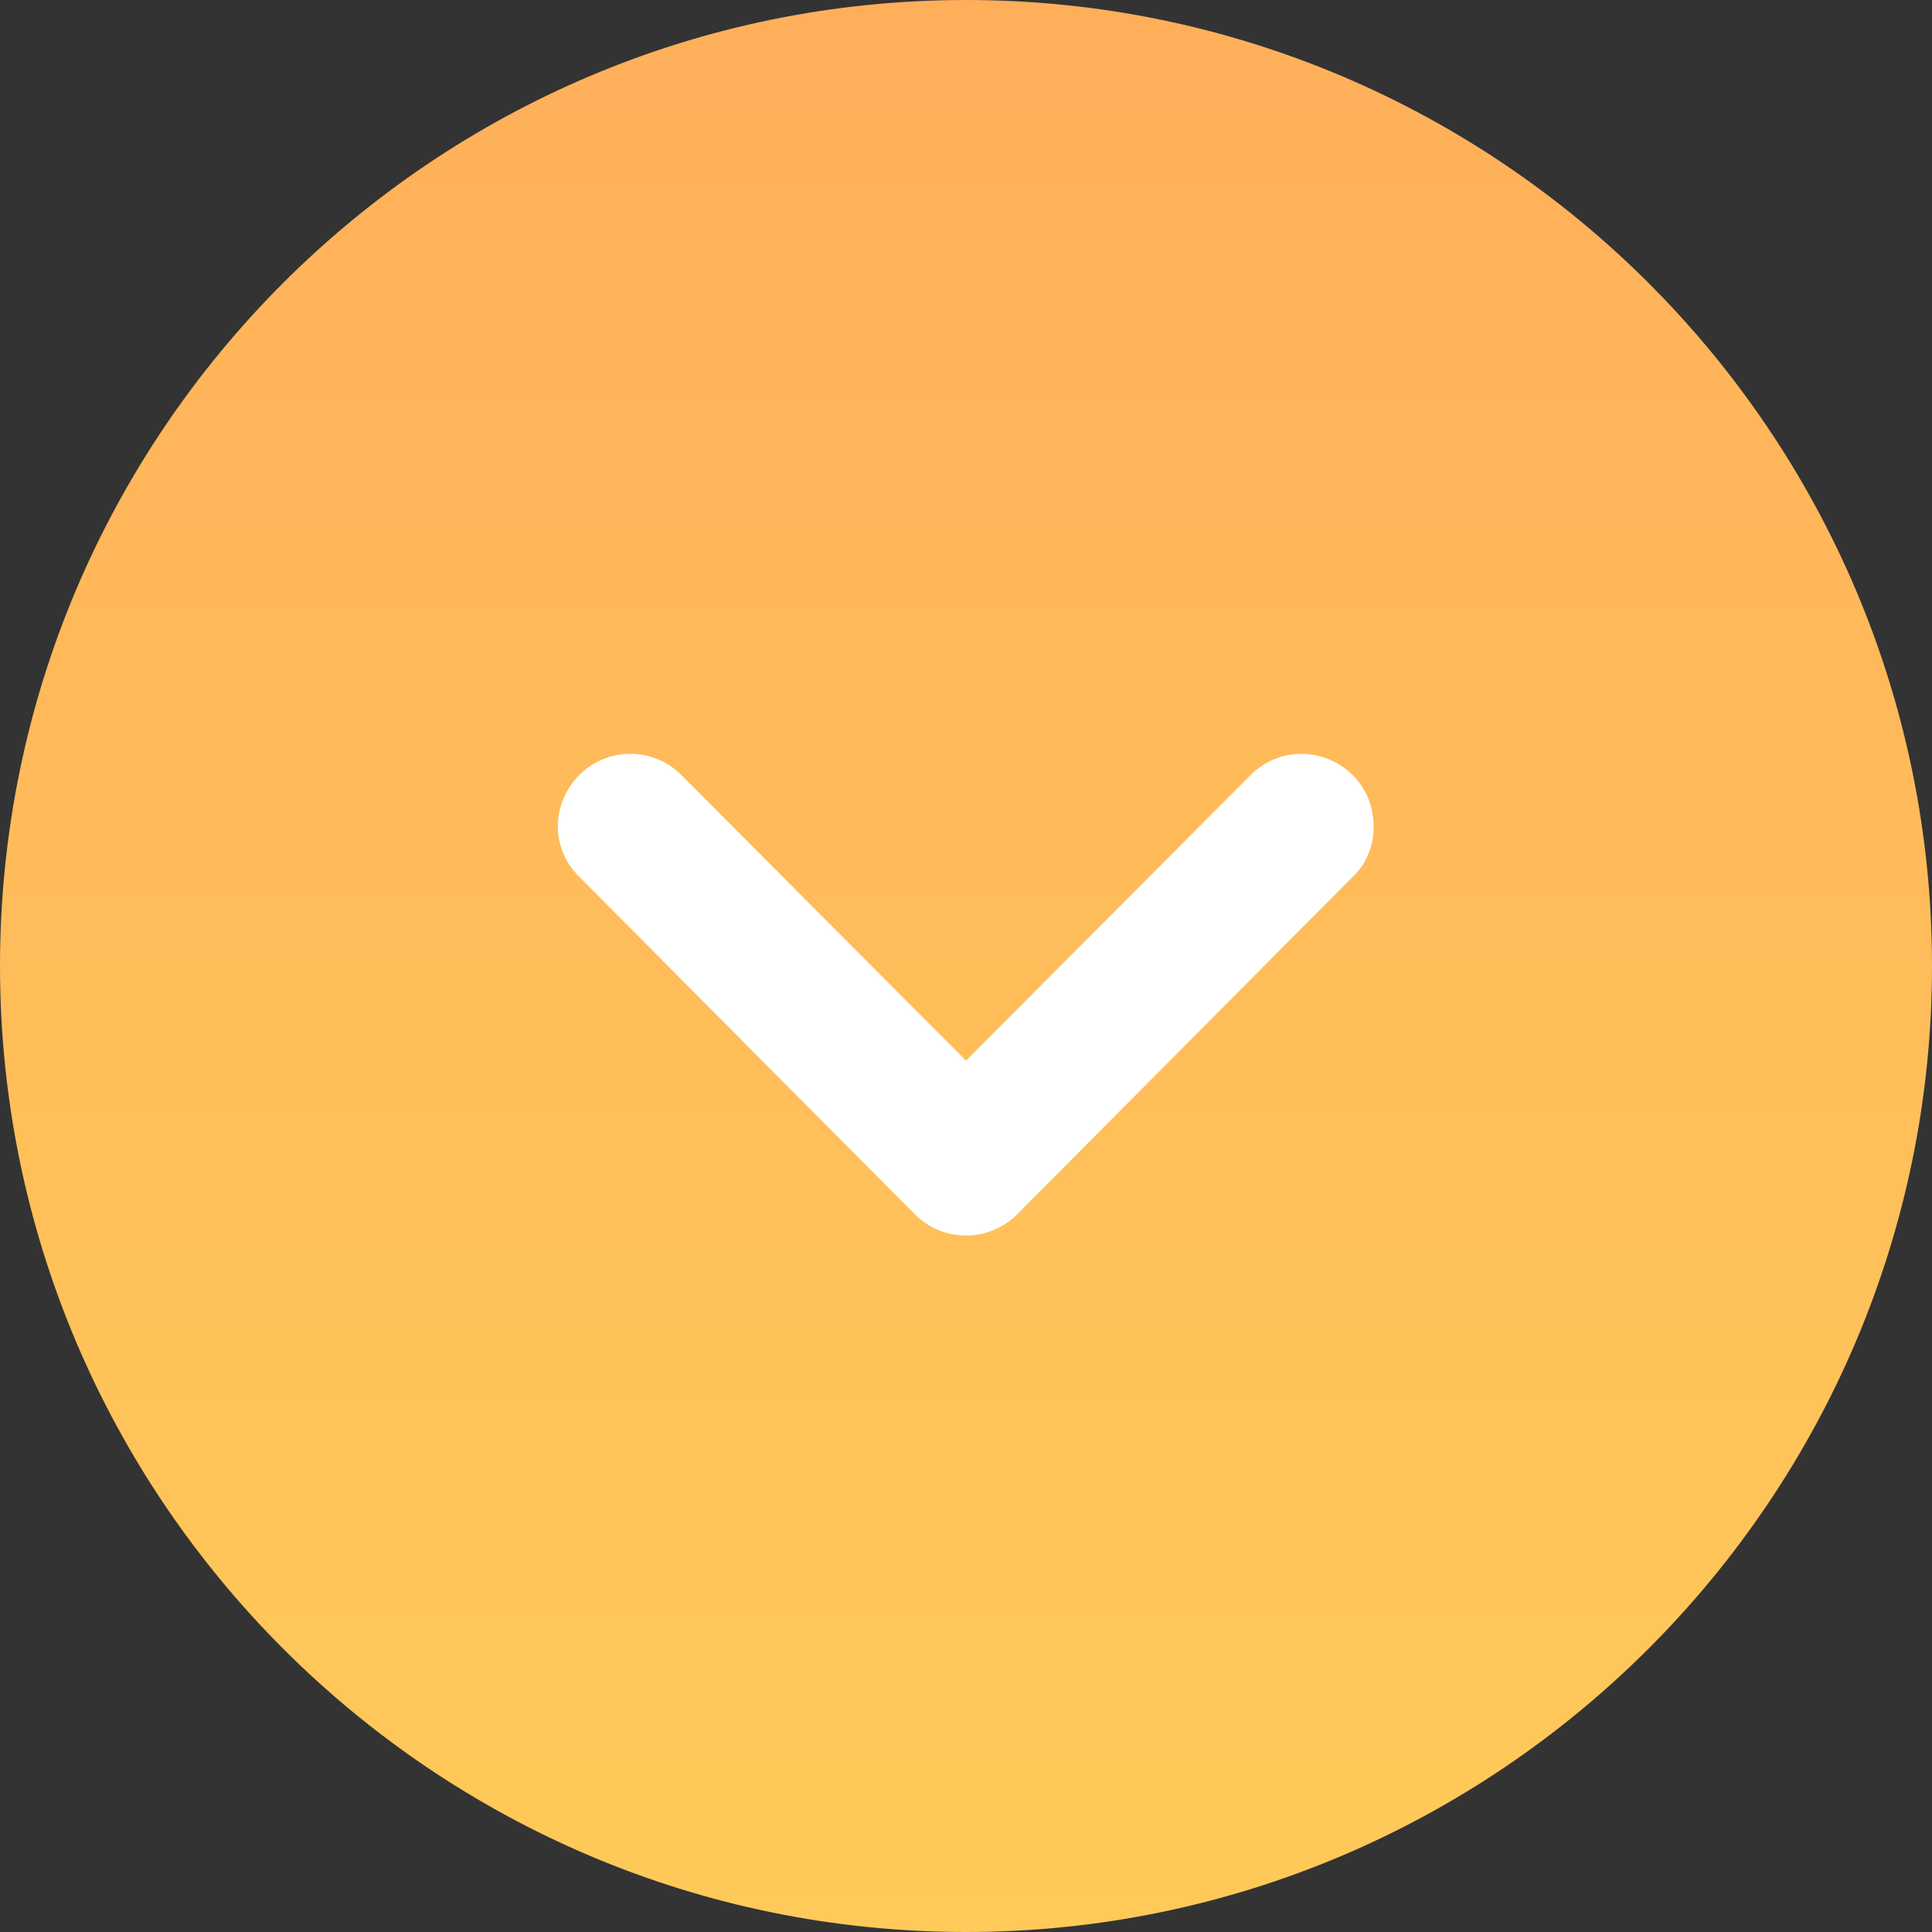 <svg width="116" height="116" viewBox="0 0 116 116" fill="none" xmlns="http://www.w3.org/2000/svg">
<rect x="0" y="0" width="116" height="116" fill="#333333" stroke="none"/>
<ellipse cx="59.611" cy="59.611" rx="43.5" ry="37.056" fill="white"/>
<path d="M58 0C89.958 0 116 25.984 116 58C116 89.958 89.958 116 58 116C25.984 116 0 89.958 0 58C0 25.984 25.984 0 58 0ZM40.948 46.574C39.266 44.834 36.482 44.834 34.8 46.516C33.06 48.256 33.06 50.982 34.8 52.664L54.926 72.906C55.738 73.718 56.84 74.182 58 74.182C59.16 74.182 60.262 73.718 61.074 72.906L81.2 52.664C82.07 51.852 82.476 50.75 82.476 49.648C82.476 48.488 82.07 47.386 81.2 46.516C79.46 44.834 76.734 44.834 75.052 46.574L58 63.684L40.948 46.574Z" fill="url(#paint0_linear_463_2)"/>
<defs>
<linearGradient id="paint0_linear_463_2" x1="58" y1="0" x2="58" y2="116" gradientUnits="userSpaceOnUse">
<stop stop-color="#FFAF5A"/>
<stop offset="1" stop-color="#FFCA59"/>
</linearGradient>
</defs>
</svg>
